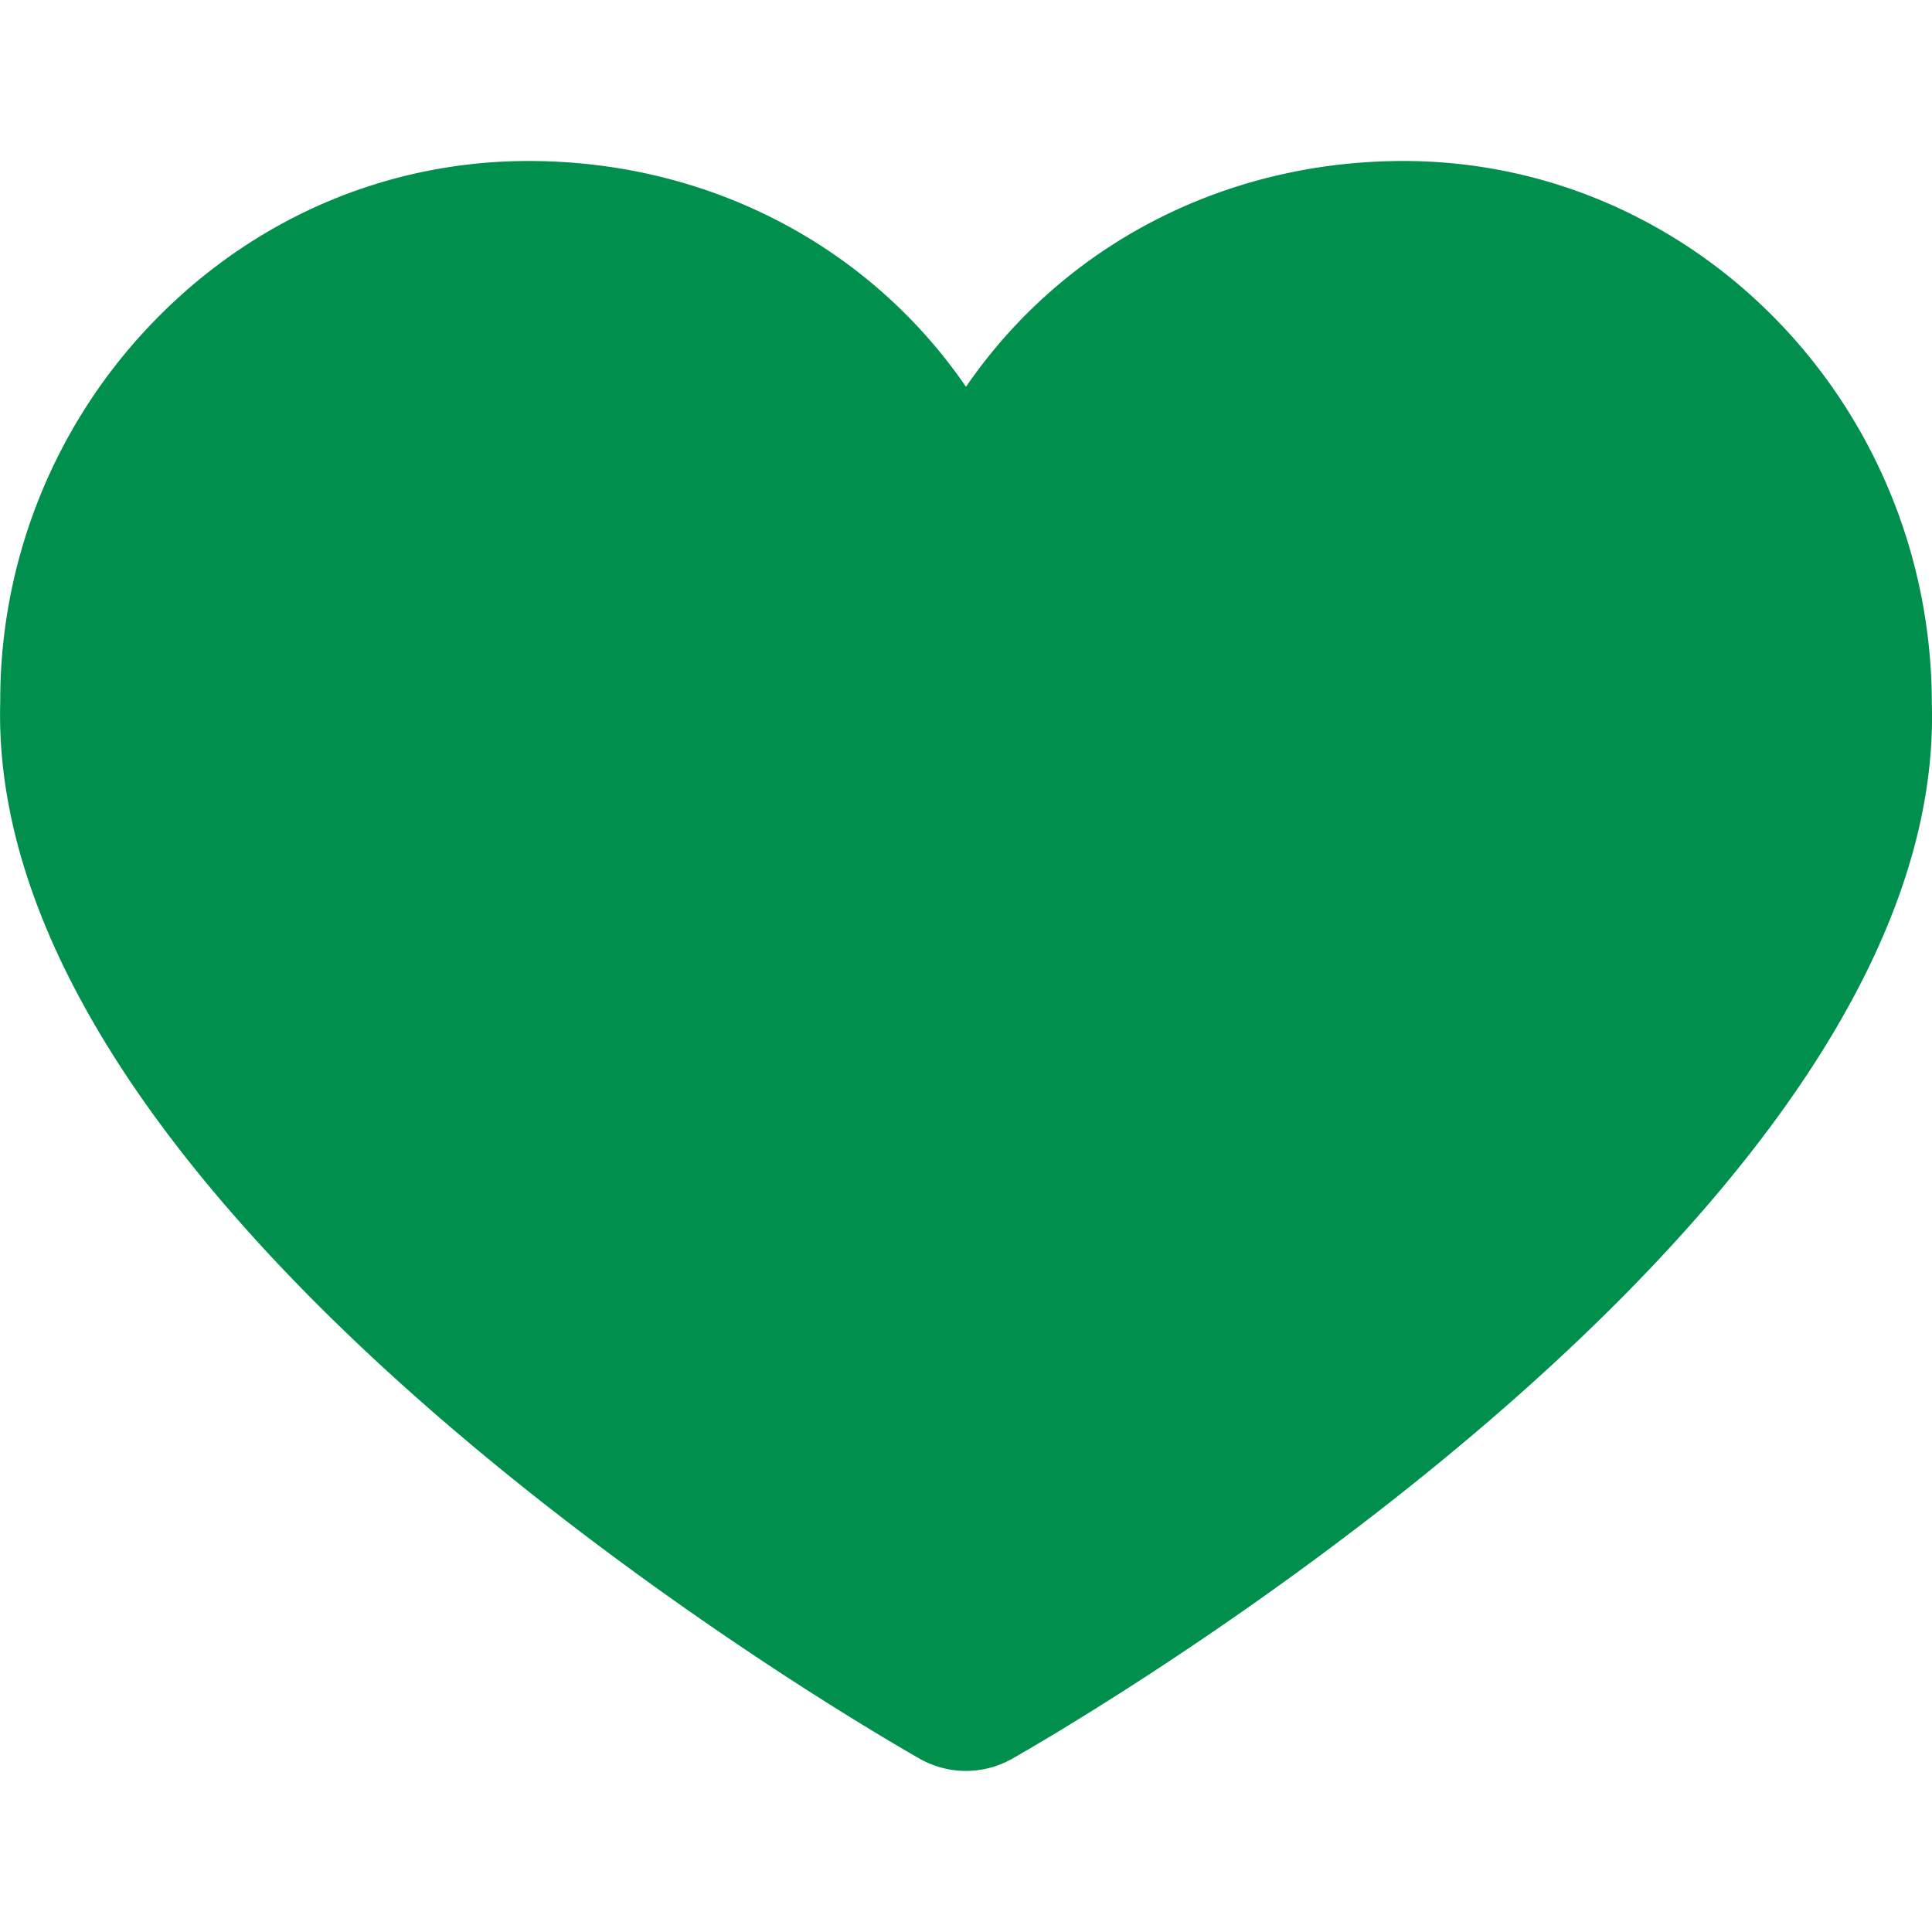 <svg xmlns="http://www.w3.org/2000/svg" width="24" height="24" viewBox="0 0 24 24">
    <path fill="#008F4C" fill-rule="evenodd" d="M17.433 2C15.214 2 13.209 3.042 12 4.805 10.79 3.042 8.785 2 6.567 2c-1.752 0-3.4.703-4.644 1.98a6.759 6.759 0 0 0-1.92 4.738c-.185 6.496 10.955 12.865 11.43 13.134a1.166 1.166 0 0 0 1.133 0c.475-.269 11.616-6.638 11.432-13.103C23.998 5.027 21.053 2 17.433 2"/>
</svg>
